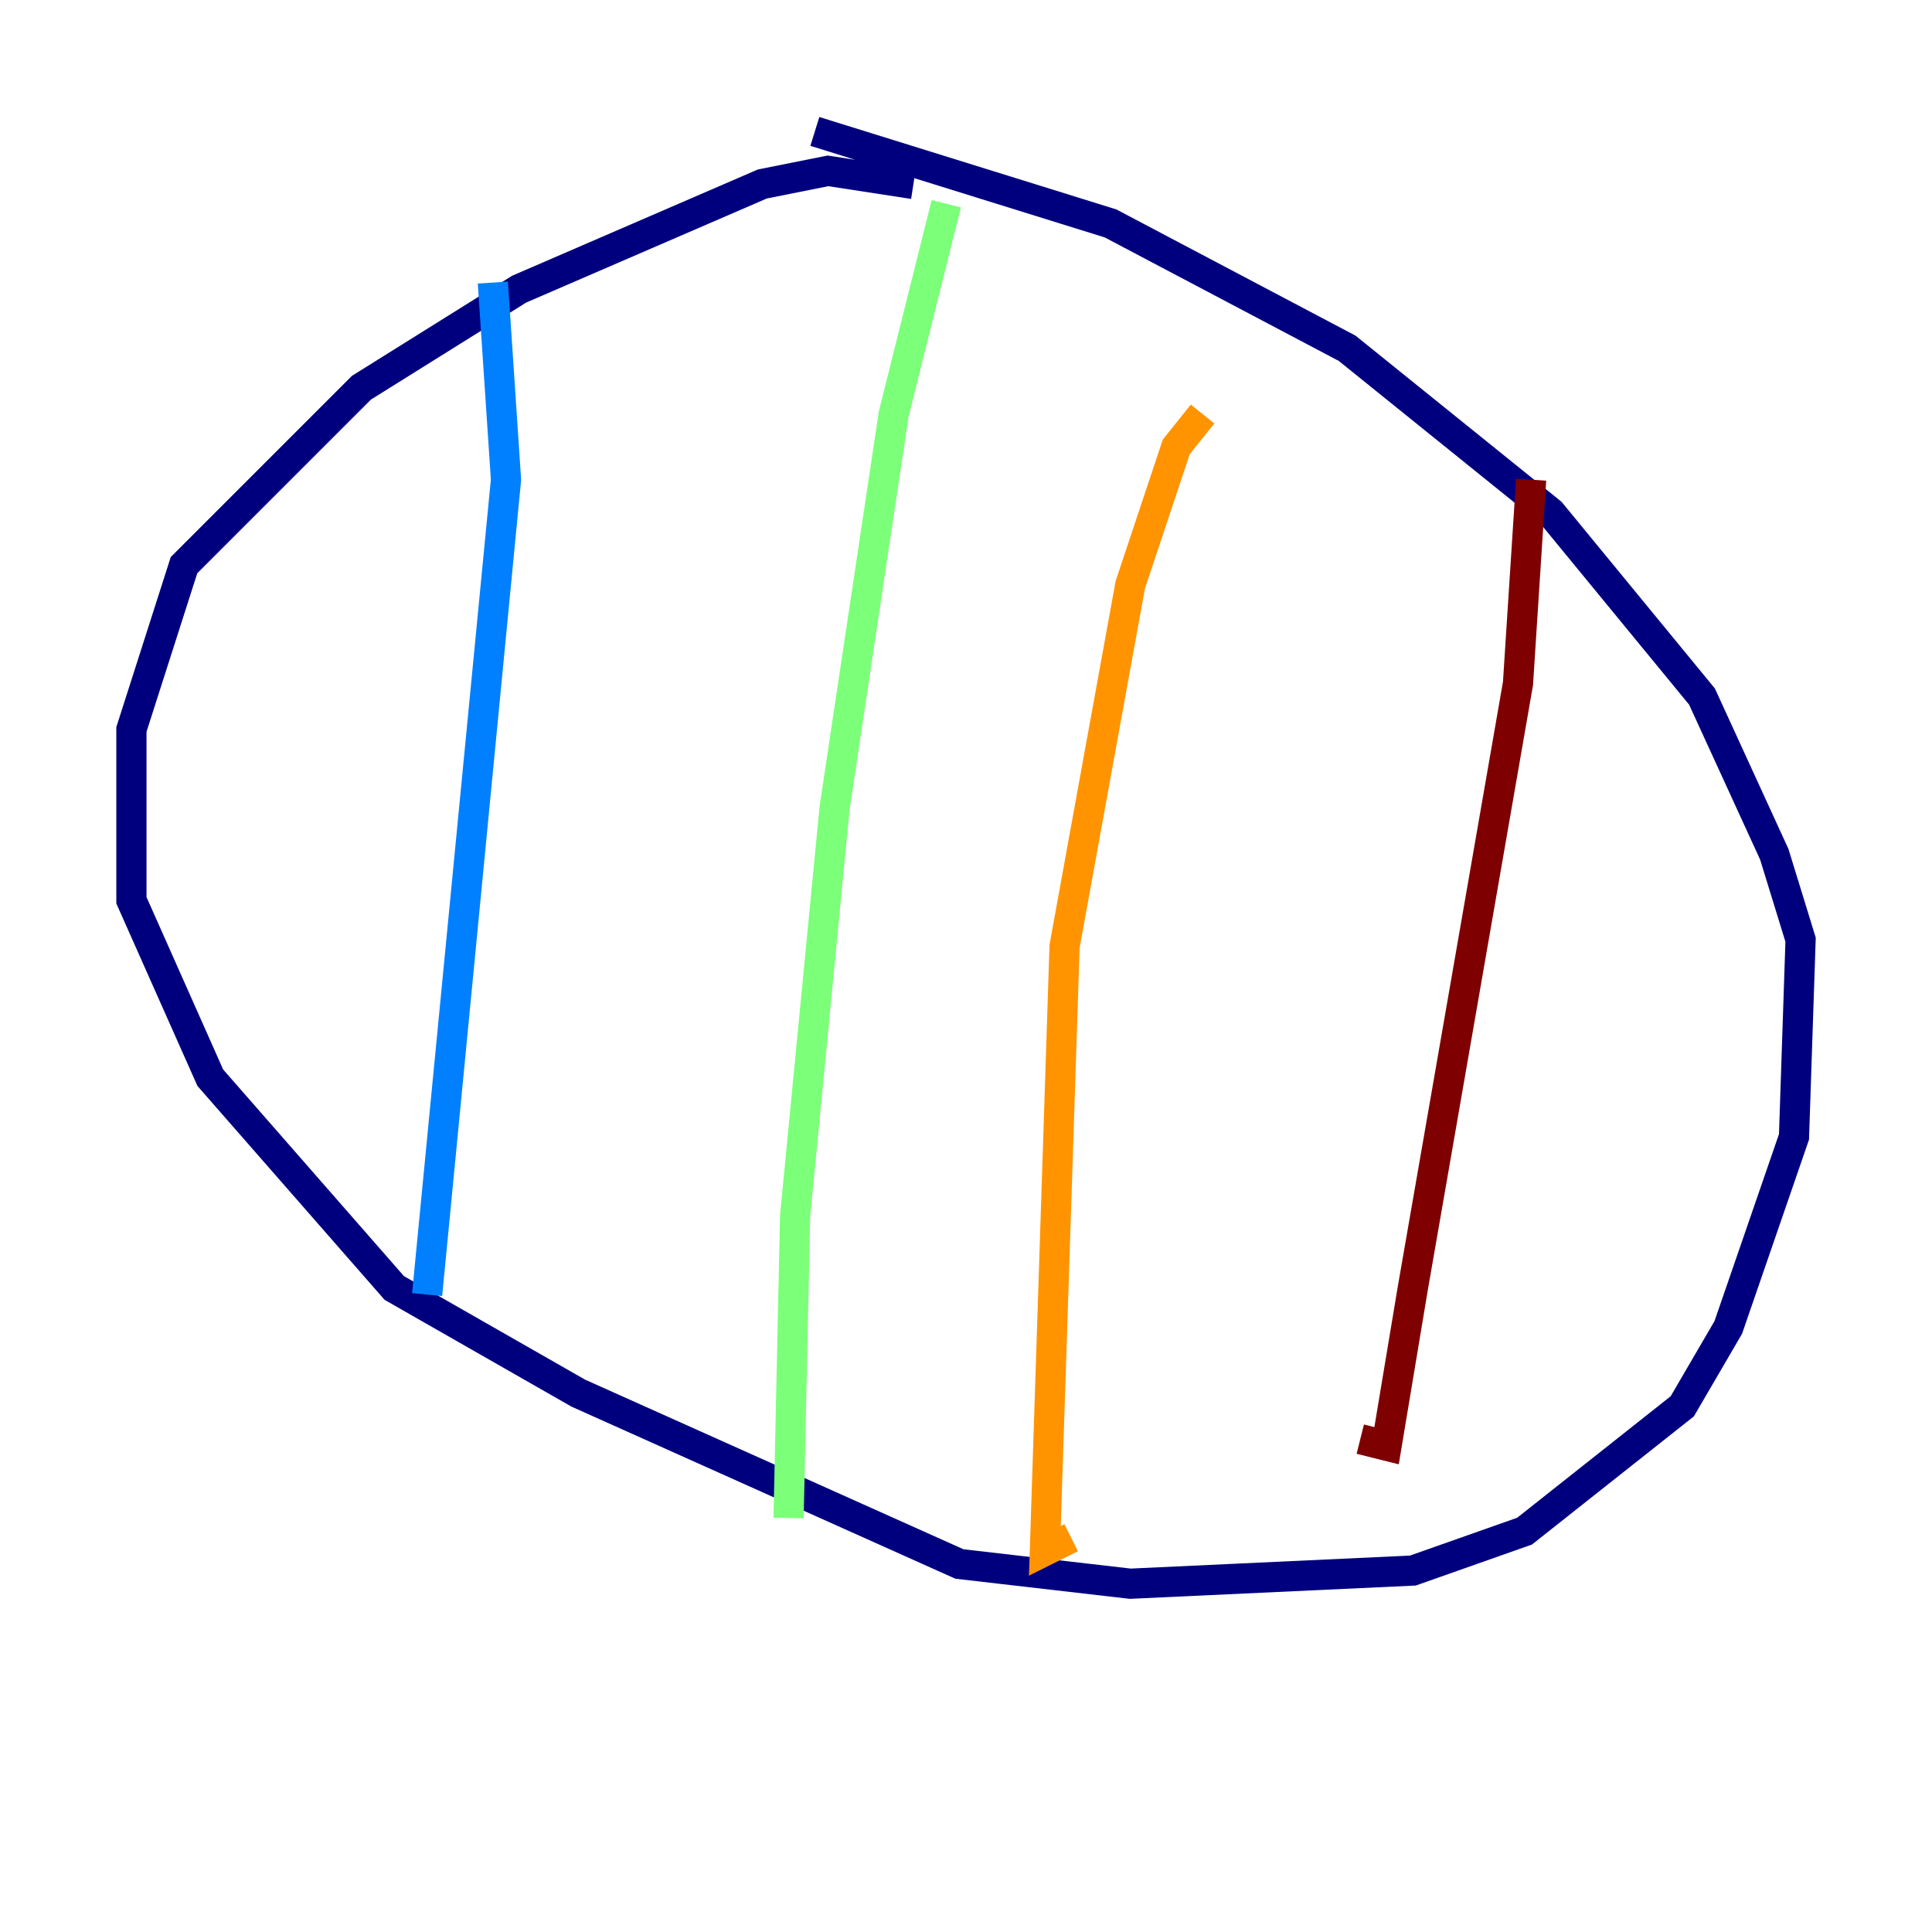 <?xml version="1.0" encoding="utf-8" ?>
<svg baseProfile="tiny" height="128" version="1.2" viewBox="0,0,128,128" width="128" xmlns="http://www.w3.org/2000/svg" xmlns:ev="http://www.w3.org/2001/xml-events" xmlns:xlink="http://www.w3.org/1999/xlink"><defs /><polyline fill="none" points="60.517,12.191 54.857,11.32 50.503,12.191 34.395,19.157 23.946,25.687 12.191,37.442 8.707,48.327 8.707,59.646 13.932,71.401 26.122,85.333 38.313,92.299 63.565,103.619 74.884,104.925 93.605,104.054 101.007,101.442 111.456,93.17 114.503,87.946 118.857,75.32 119.293,62.258 117.551,56.599 112.762,46.15 102.748,33.959 89.252,23.075 73.578,14.803 53.986,8.707" stroke="#00007f" stroke-width="2" /><polyline fill="none" points="32.653,18.721 33.524,31.782 28.299,85.769" stroke="#0080ff" stroke-width="2" /><polyline fill="none" points="62.694,13.497 59.211,27.429 55.292,53.551 52.68,80.544 52.245,100.571" stroke="#7cff79" stroke-width="2" /><polyline fill="none" points="79.674,27.429 77.932,29.605 74.884,38.748 70.531,62.694 69.225,102.748 70.966,101.878" stroke="#ff9400" stroke-width="2" /><polyline fill="none" points="101.442,31.782 100.571,45.279 93.605,85.333 91.864,95.782 90.122,95.347" stroke="#7f0000" stroke-width="2" /></svg>
